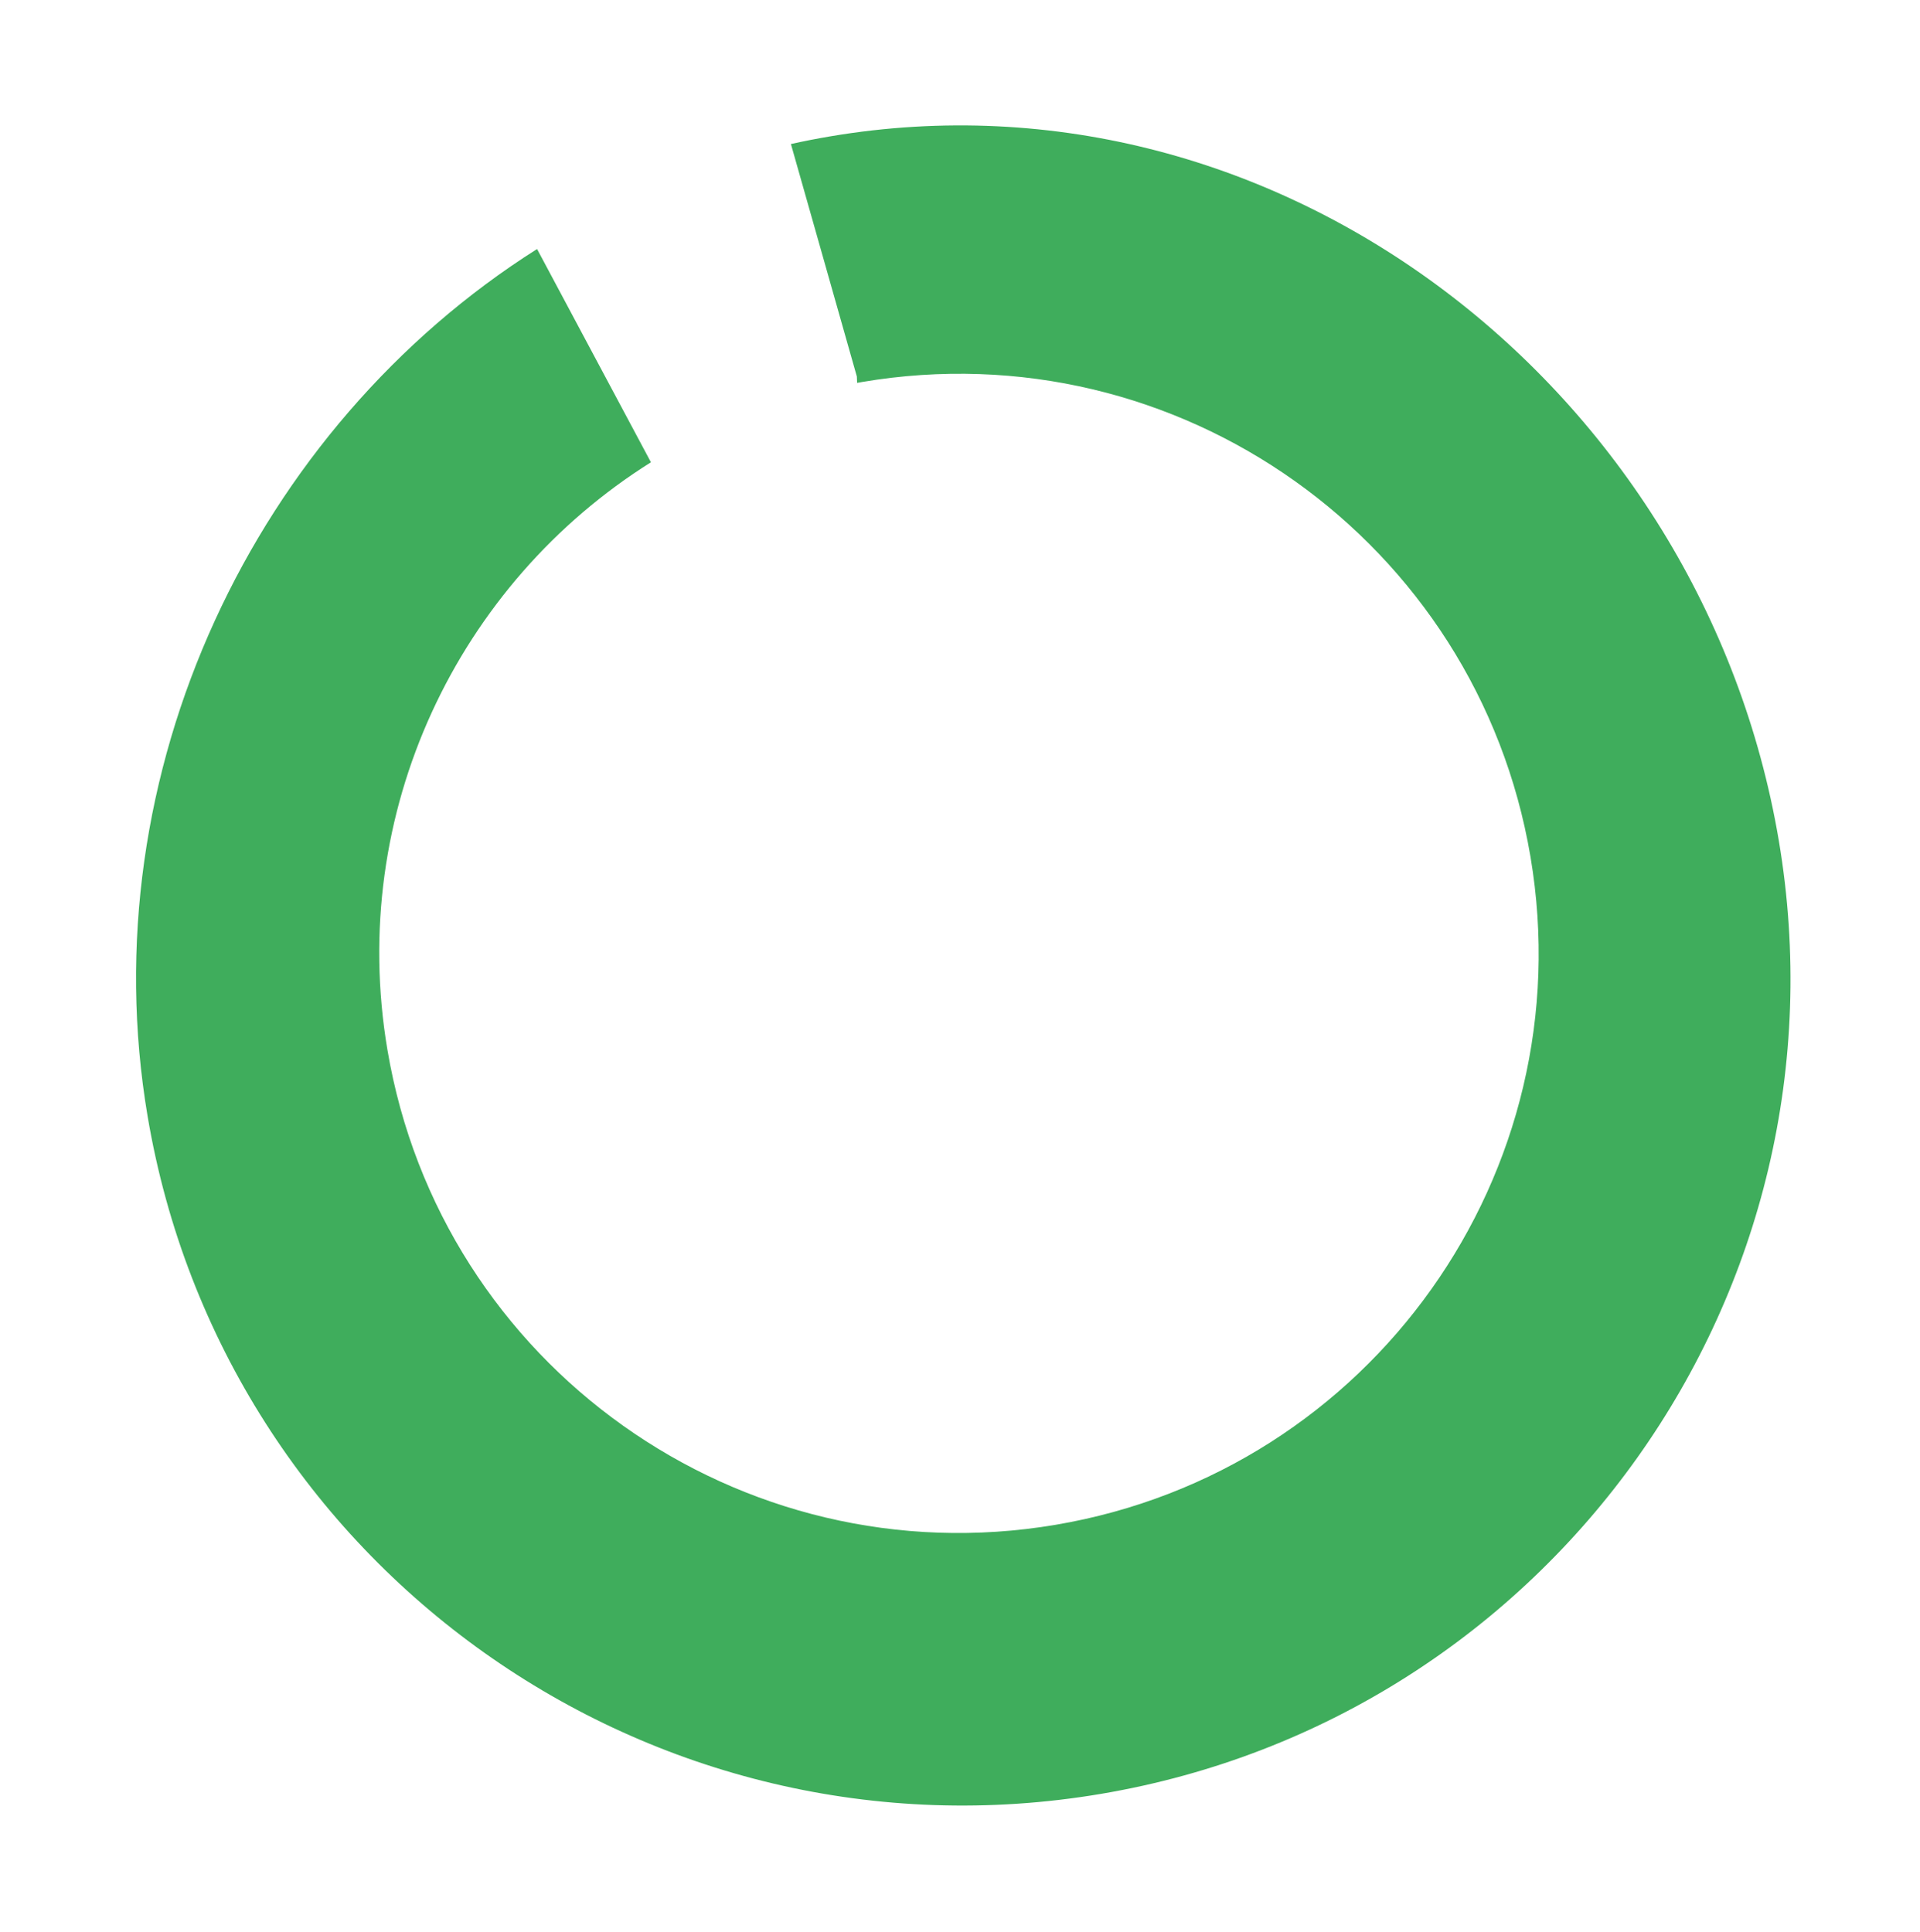 <svg width="318" height="320" viewBox="0 0 318 320" fill="none" xmlns="http://www.w3.org/2000/svg">
<path fill-rule="evenodd" clip-rule="evenodd" d="M88.952 41.251C42.264 70.777 14.821 127.991 24.448 184.914C37.065 259.518 107.771 309.768 182.375 297.151C256.978 284.534 307.229 213.828 294.612 139.224C281.995 64.62 212.096 9.973 137.492 22.59C135.306 22.96 133.14 23.383 130.996 23.859L141.916 62.368L141.961 63.421C142.247 63.37 142.534 63.32 142.821 63.271C195.098 54.43 244.644 89.642 253.485 141.919C262.326 194.196 227.114 243.742 174.837 252.583C122.56 261.424 73.014 226.212 64.173 173.935C57.502 134.489 75.913 96.598 107.811 76.576L88.952 41.251Z" fill="#3FAD5C"/>
</svg>
